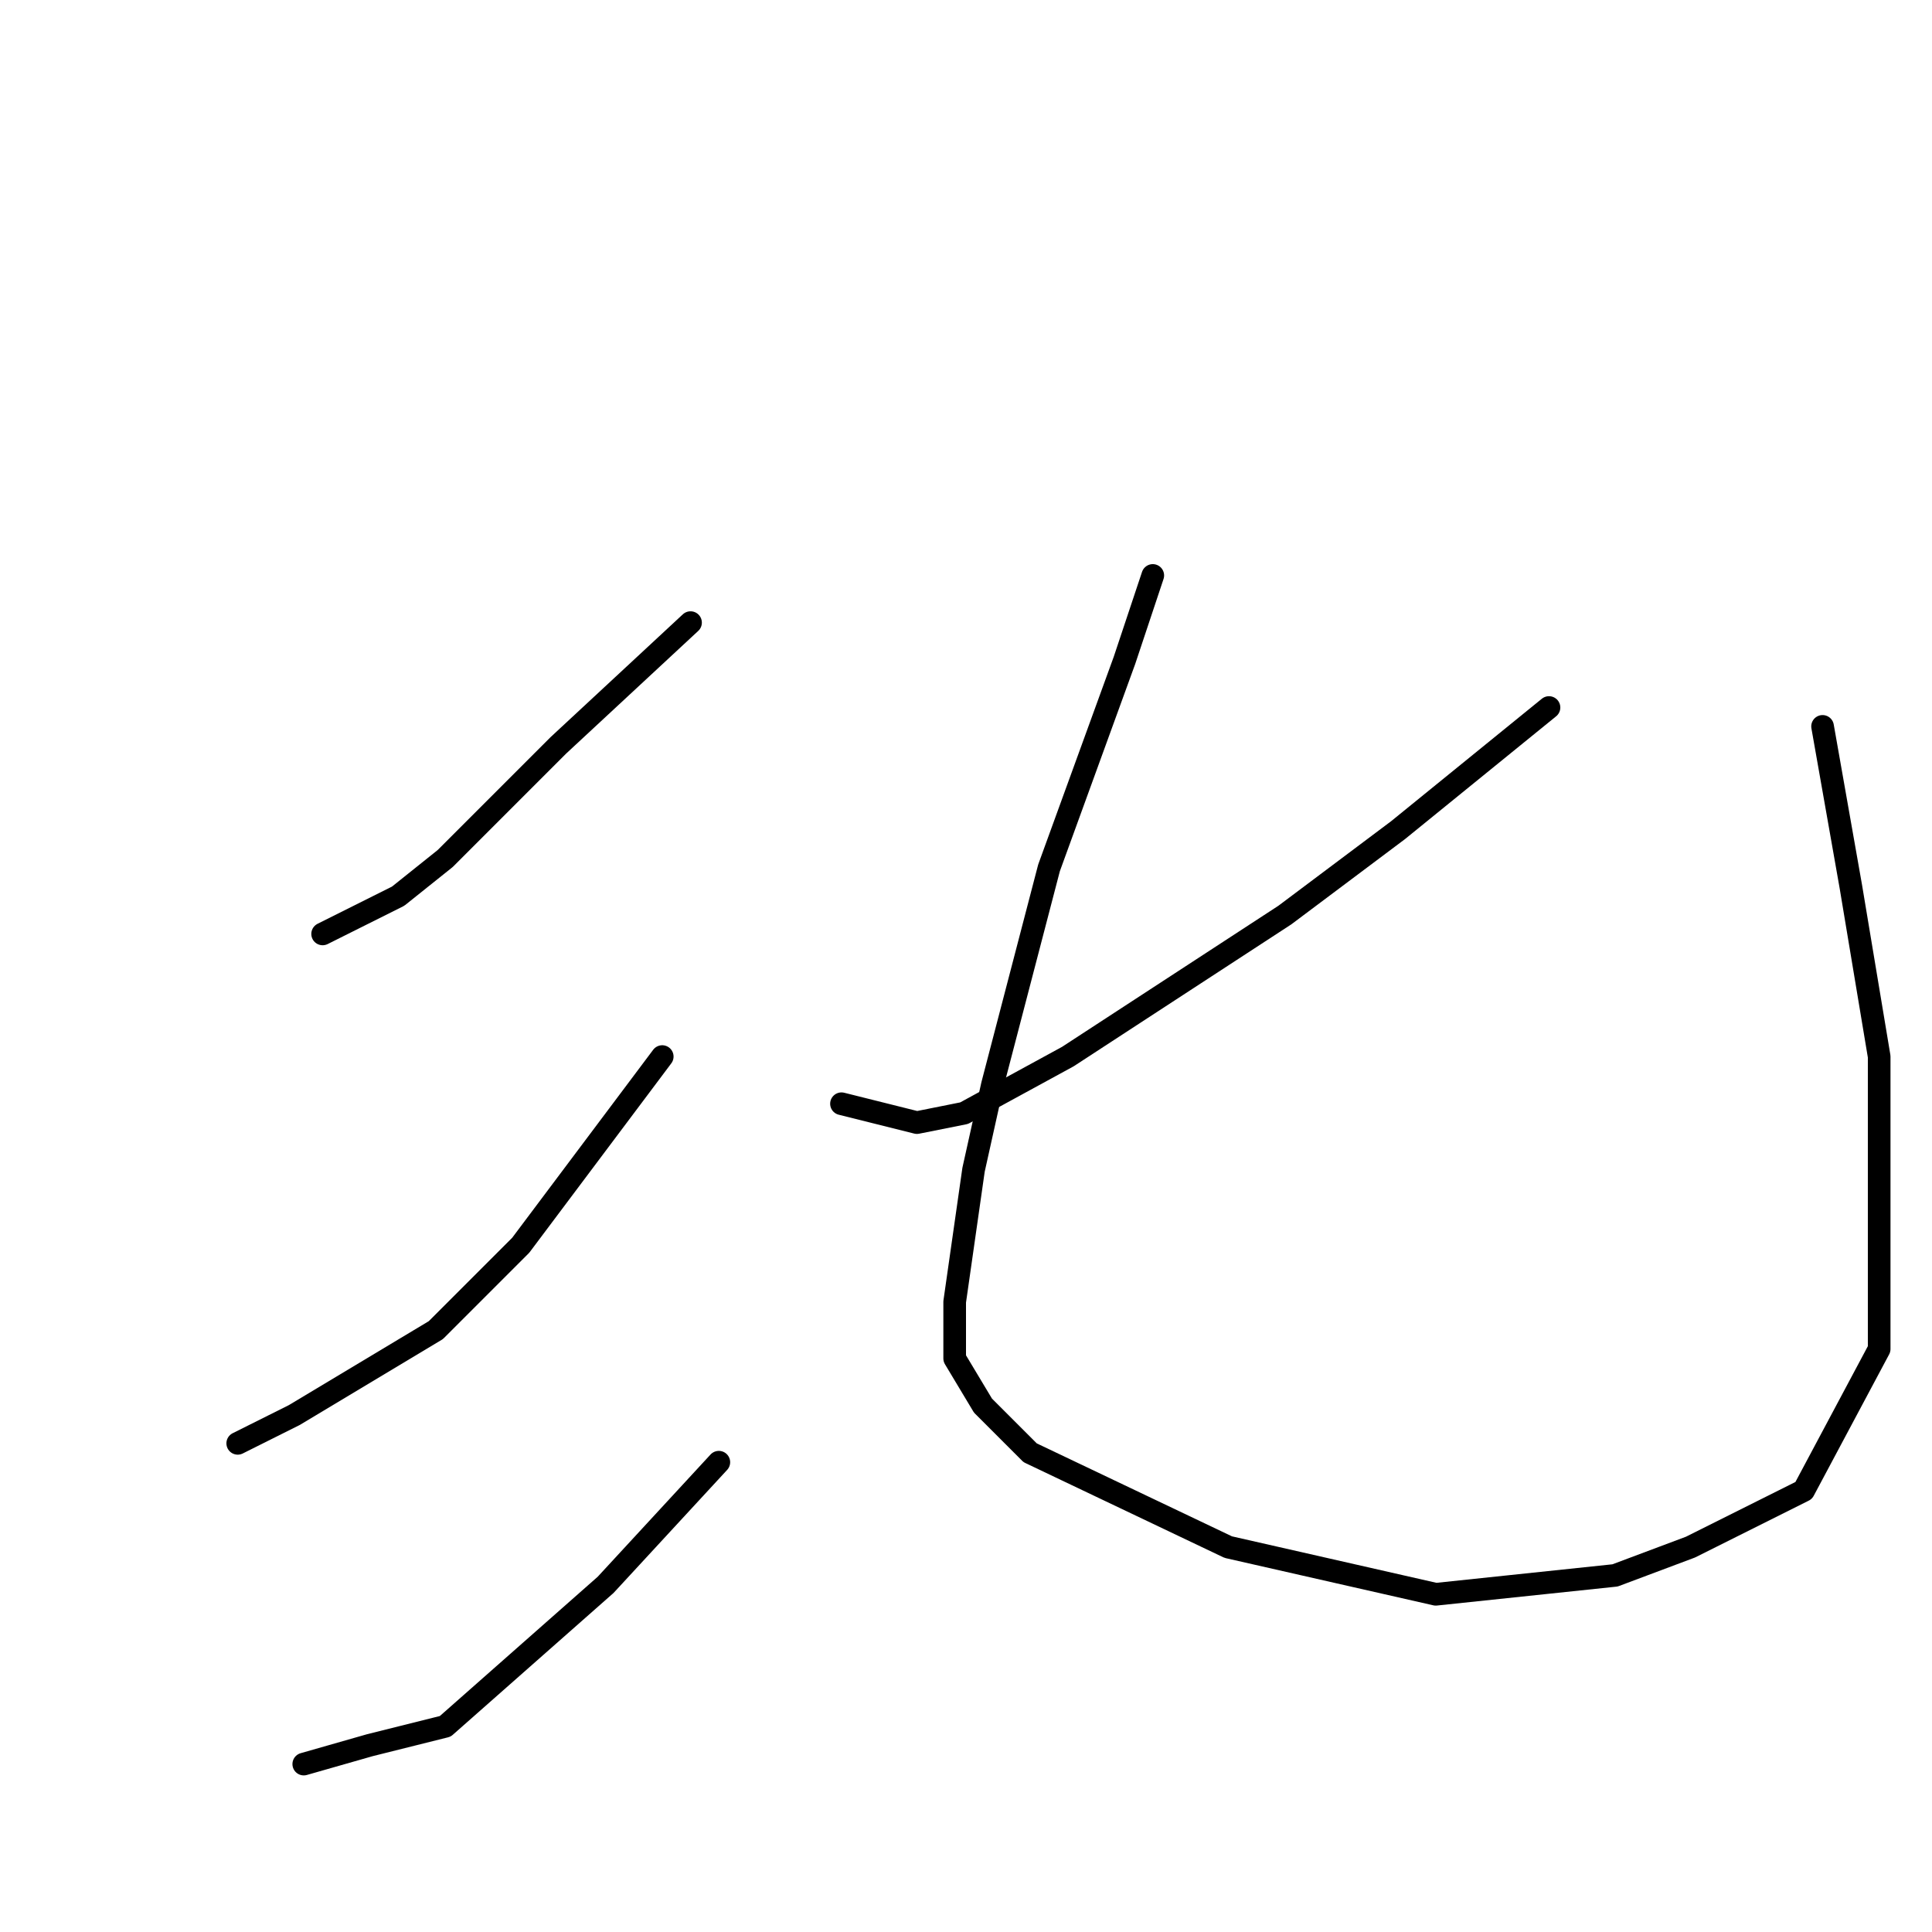 <?xml version="1.0" standalone="no"?>
    <svg width="256" height="256" xmlns="http://www.w3.org/2000/svg" version="1.1">
    <polyline stroke="black" stroke-width="3" stroke-linecap="round" fill="transparent" stroke-linejoin="round" points="91.5 82.5 74 98.75 59 113.75 52.75 118.75 42.75 123.75 42.75 123.75 " />
        <polyline stroke="black" stroke-width="3" stroke-linecap="round" fill="transparent" stroke-linejoin="round" points="87.75 140 69 165 57.75 176.25 39 187.5 31.5 191.25 31.5 191.25 " />
        <polyline stroke="black" stroke-width="3" stroke-linecap="round" fill="transparent" stroke-linejoin="round" points="95.25 193.75 80.25 210 59 228.75 49 231.25 40.25 233.75 40.25 233.75 " />
        <polyline stroke="black" stroke-width="3" stroke-linecap="round" fill="transparent" stroke-linejoin="round" points="205.25 93.75 185.25 110 170.25 121.25 141.5 140 127.75 147.5 121.5 148.75 111.5 146.25 111.5 146.25 " />
        <polyline stroke="black" stroke-width="3" stroke-linecap="round" fill="transparent" stroke-linejoin="round" points="152.75 76.25 149 87.5 139 115 131.5 143.75 129 155 126.5 172.5 126.5 180 130.25 186.25 136.5 192.5 162.75 205 190.25 211.25 214 208.75 224 205 239 197.5 249 178.75 249 140 245.25 117.5 241.5 96.25 241.5 96.25 " />
        </svg>